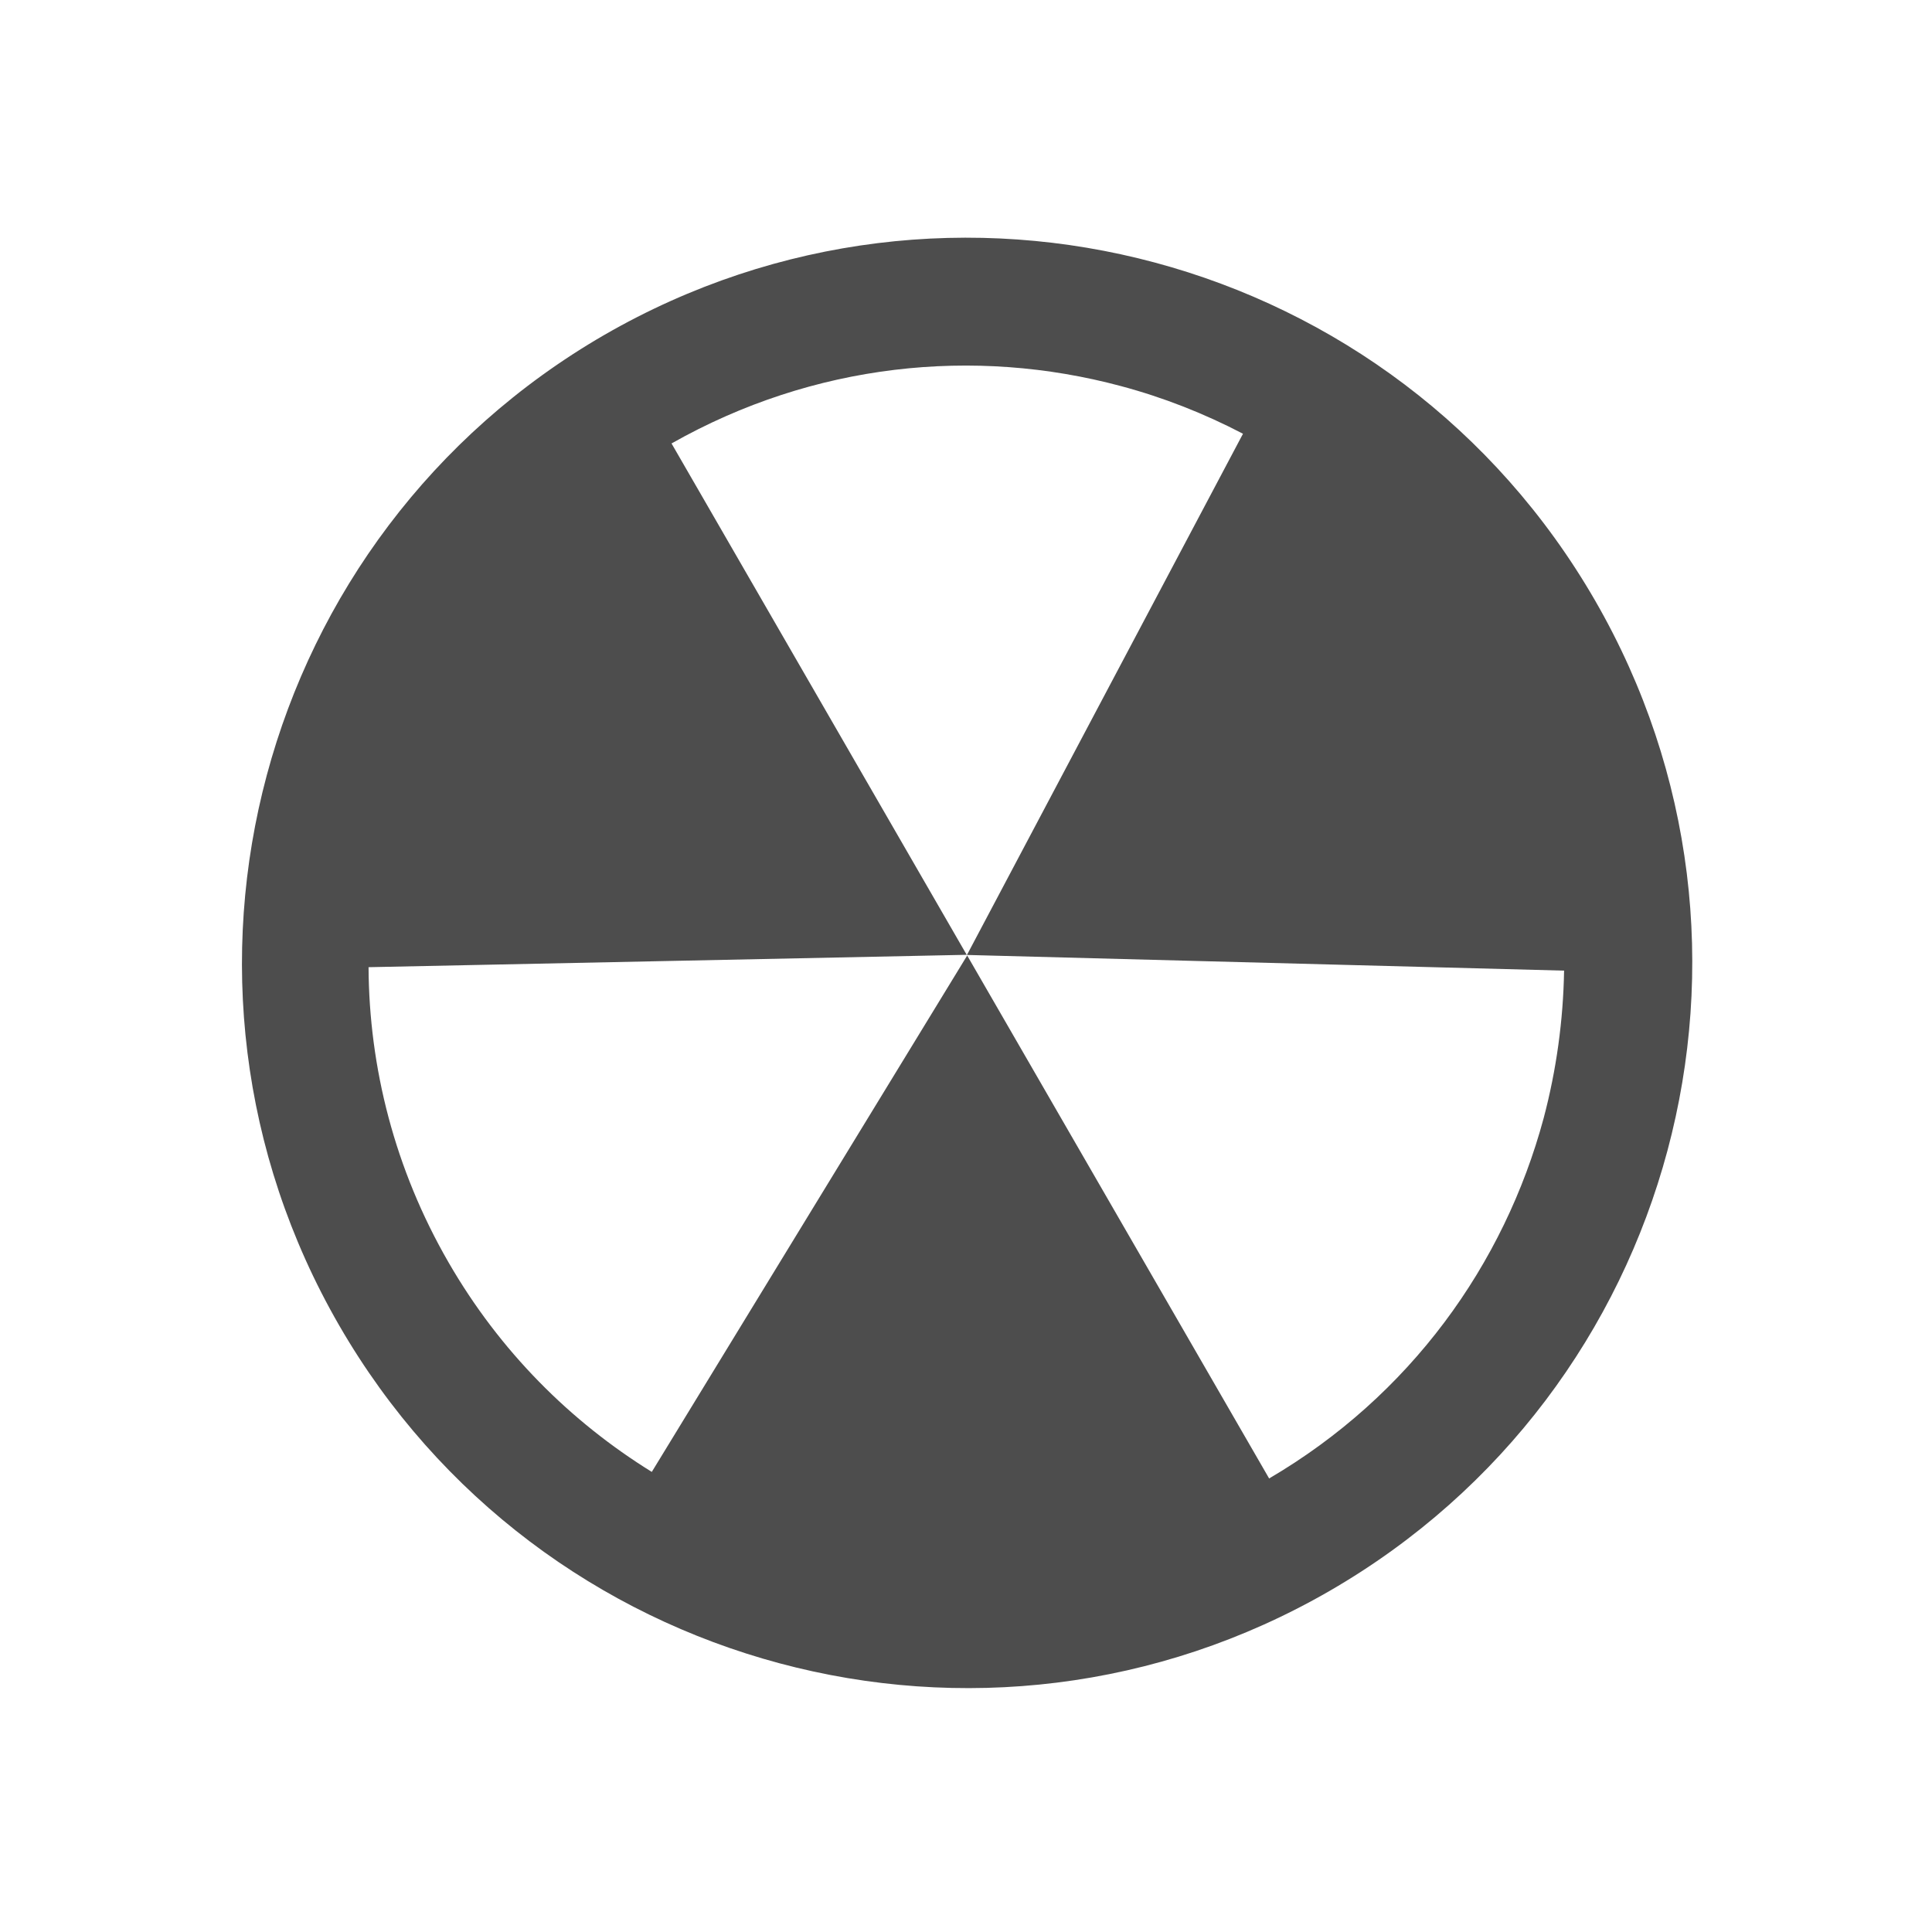 <svg xmlns="http://www.w3.org/2000/svg" viewBox="0 0 16 16"><defs><linearGradient id="0" x1="15.37" y1="29.24" x2="14.99" y2=".736" gradientUnits="userSpaceOnUse"><stop stop-color="#e6c02a"/><stop offset="1" stop-opacity="0"/></linearGradient></defs><path d="m22.685 2.124c-7.107-4.244-16.309-1.931-20.558 5.174-4.248 7.104-1.932 16.309 5.171 20.555 7.108 4.248 16.307 1.93 20.555-5.174 4.248-7.104 1.932-16.302-5.168-20.555m-7.553 12.782l5.724 10.94c-.908.486-1.872.861-2.868 1.115-3.045.762-6.36.381-9.269-1.332l6.405-10.713-12.497-.5c.091-1.974.649-3.957 1.739-5.779 1.142-1.91 2.719-3.394 4.525-4.413l6.241 10.676 6.264-10.474c2.882 1.757 4.792 4.493 5.557 7.538.221.876.343 1.776.367 2.683l-12.188.259" fill="#4d4d4d" transform="matrix(.195-.35.35.195-.16 10.298)" stroke="none"/></svg>
